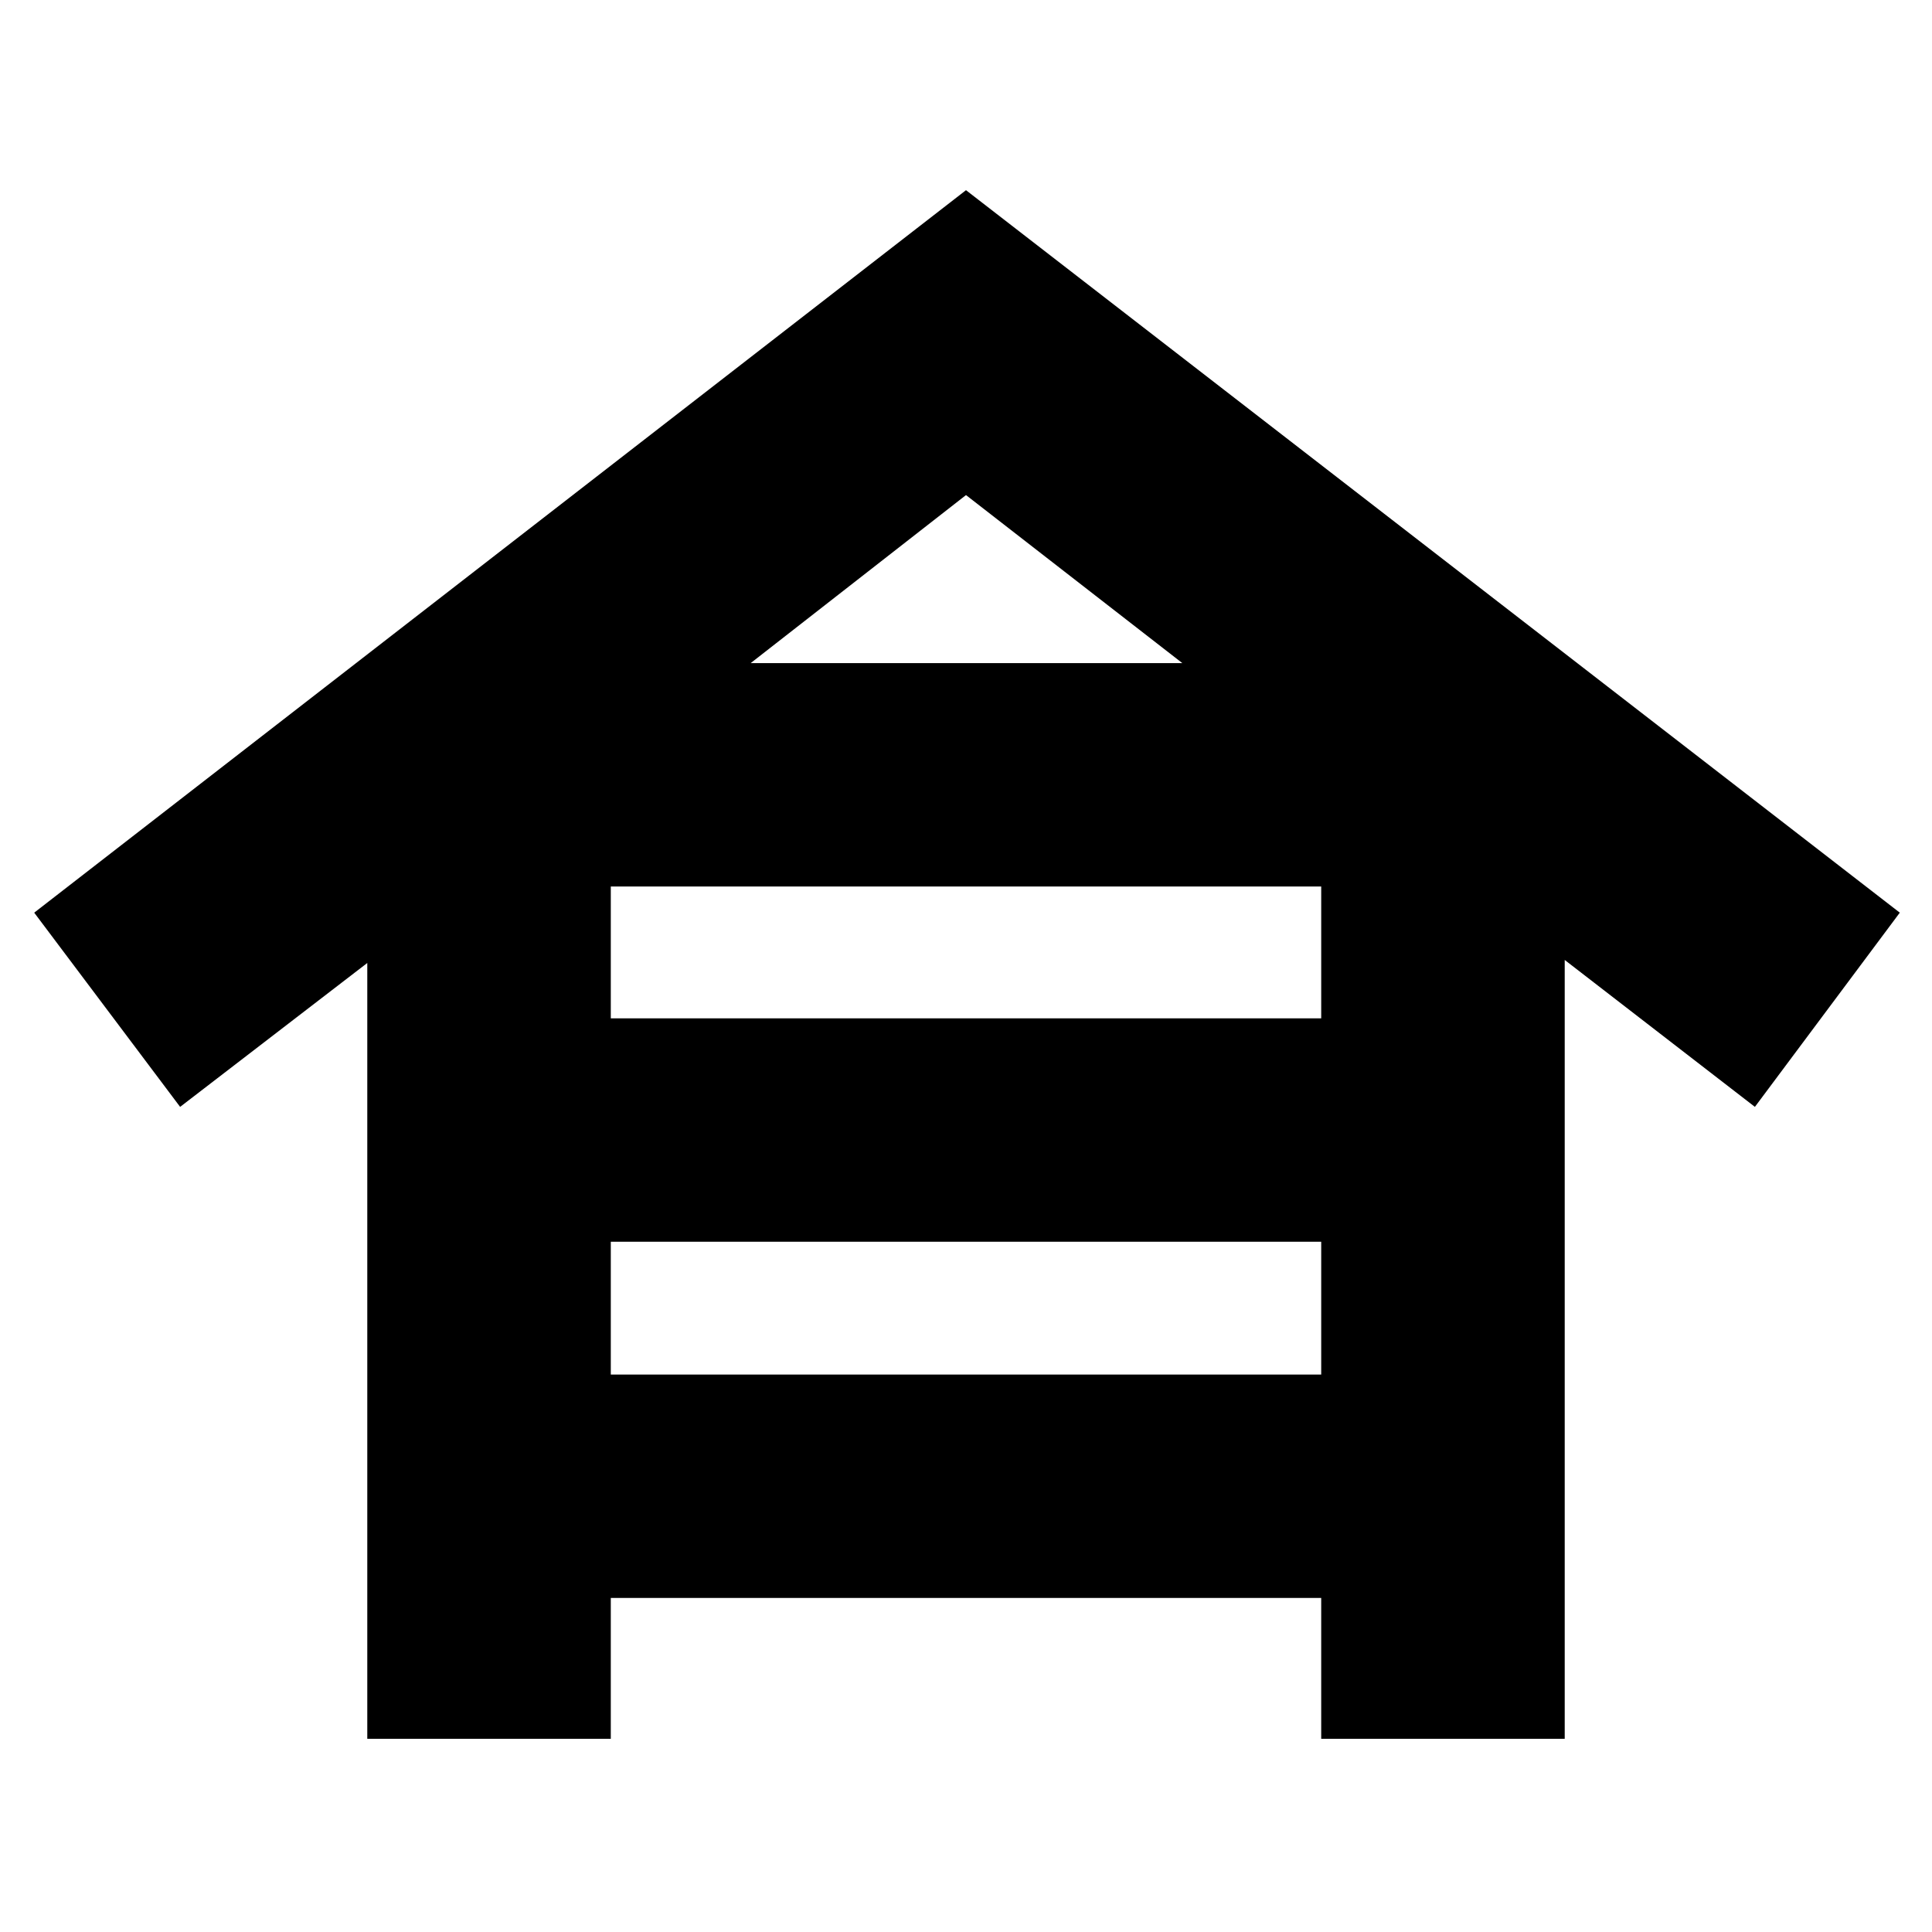 <svg xmlns="http://www.w3.org/2000/svg" height="24" viewBox="0 -960 960 960" width="24"><path d="M182.5-96v-385.5l-93 71.5L17-506.5l463-359 464 359-72 96.5-94.5-73v387h-121v-70h-353v70h-121Zm121-358h353v-65.5h-353v65.5Zm0 177h353v-66h-353v66ZM373-630.5h214.5L480-714l-107 83.5Z"/></svg>